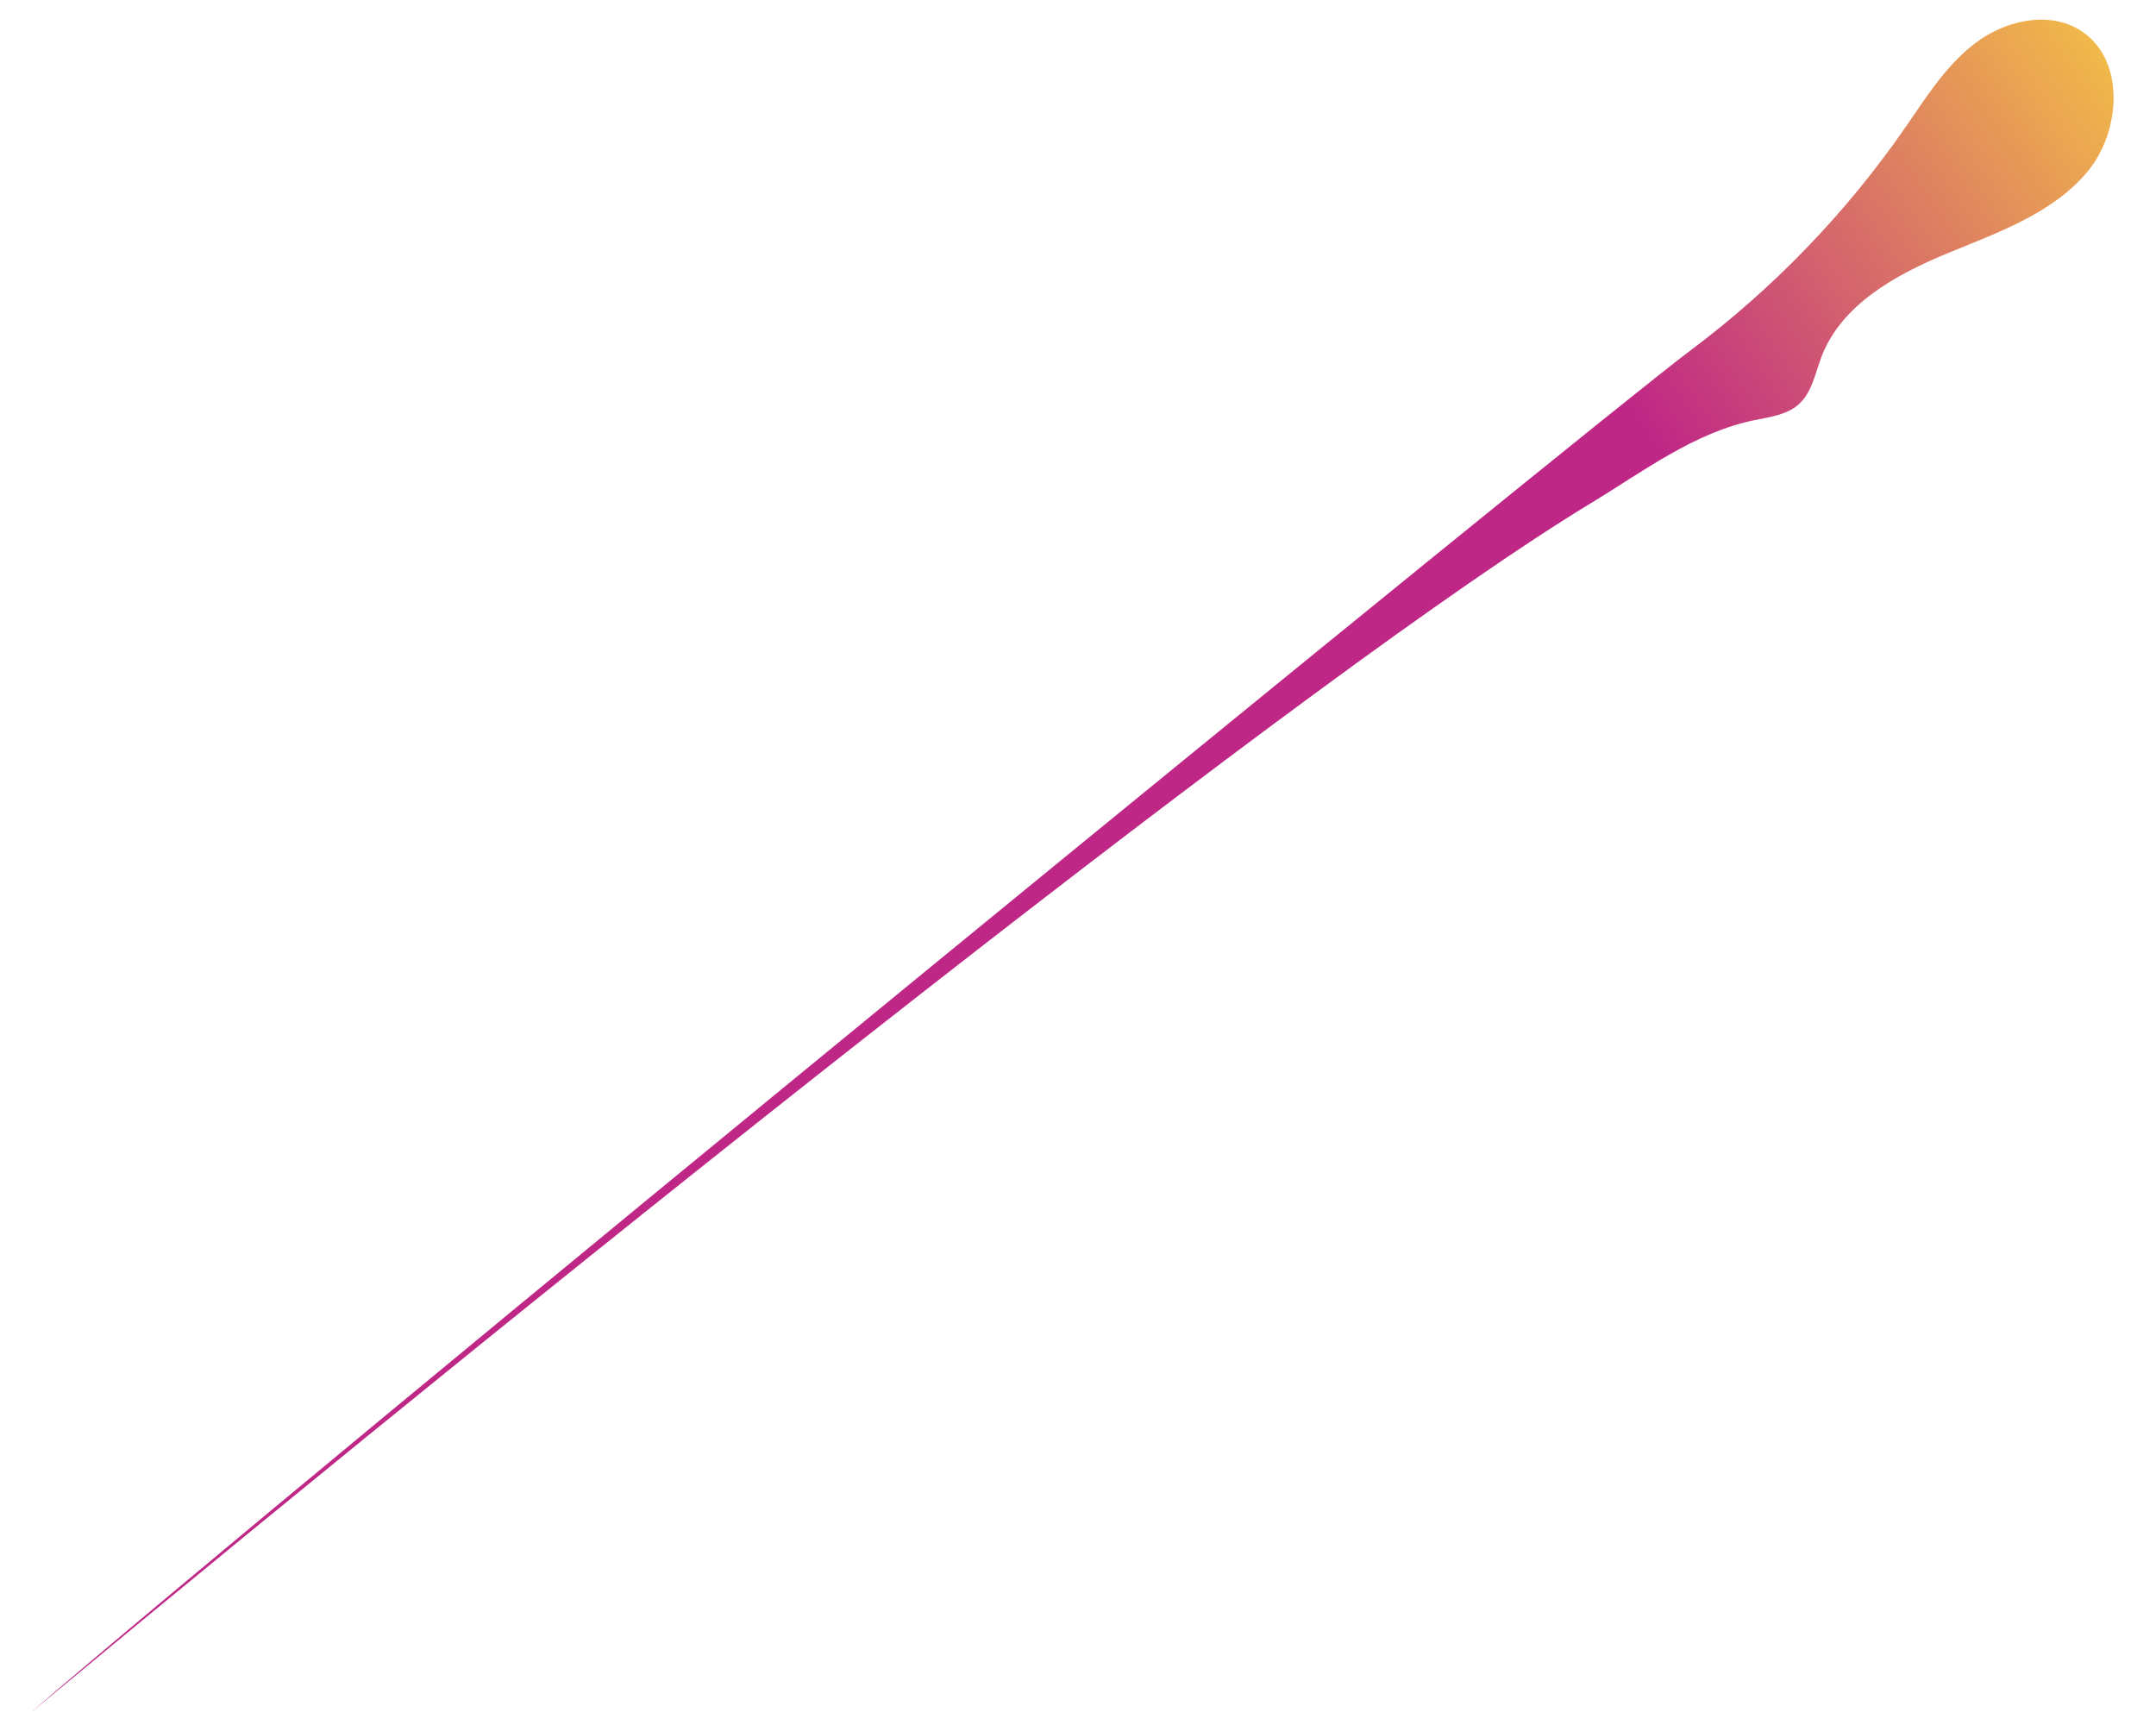 <svg width="45" height="36" viewBox="0 0 45 36" fill="none" xmlns="http://www.w3.org/2000/svg">
	<path d="M33.208 10.499C34.308 9.833 35.364 9.025 36.625 8.767C36.945 8.701 37.293 8.658 37.538 8.442C37.821 8.193 37.886 7.789 38.021 7.438C38.432 6.369 39.54 5.748 40.6 5.306C41.66 4.865 42.81 4.477 43.553 3.603C44.296 2.73 44.367 1.171 43.37 0.604C42.704 0.224 41.829 0.442 41.219 0.907C40.609 1.372 40.197 2.041 39.76 2.671C38.531 4.446 37.012 6.021 35.28 7.316C33.239 8.842 6.082 31.033 0.635 35.748C12.586 25.835 27.578 13.909 33.208 10.499Z" fill="url(#paint0_linear_263_685)" />
	<defs>
		<linearGradient id="paint0_linear_263_685" x1="47.478" y1="0.317" x2="34.504" y2="9.174" gradientUnits="userSpaceOnUse">
			<stop stop-color="#FFE139" />
			<stop offset="1" stop-color="#BF2786" />
		</linearGradient>
	</defs>
</svg>
